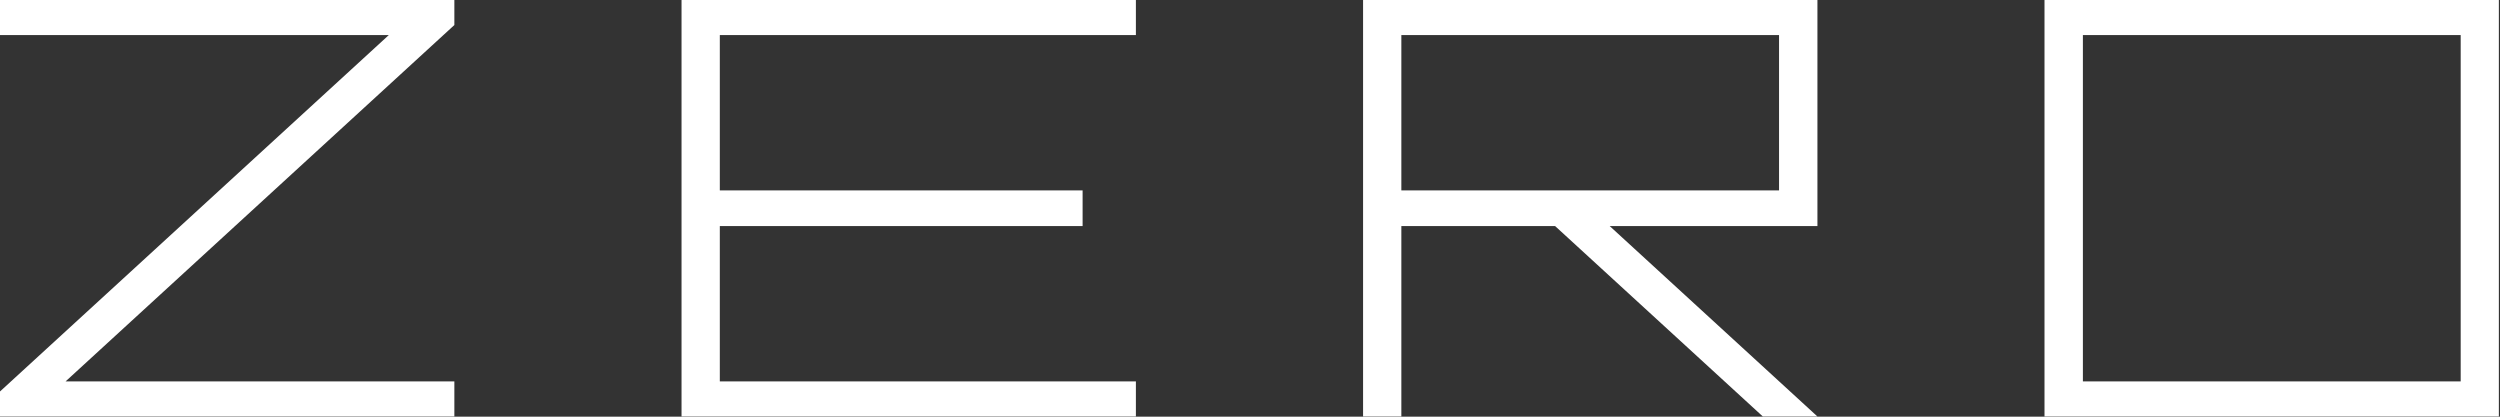 <?xml version="1.0" encoding="UTF-8" standalone="no"?>
<!-- Created with Inkscape (http://www.inkscape.org/) -->

<svg
   width="24mm"
   height="4mm"
   viewBox="0 0 24 4"
   version="1.1"
   id="svg1"
   inkscape:version="1.3.2 (091e20e, 2023-11-25, custom)"
   sodipodi:docname="logo.svg"
   xmlns:inkscape="http://www.inkscape.org/namespaces/inkscape"
   xmlns:sodipodi="http://sodipodi.sourceforge.net/DTD/sodipodi-0.dtd"
   xmlns="http://www.w3.org/2000/svg"
   xmlns:svg="http://www.w3.org/2000/svg">
  <rect x="0" y="0" width="24" height="4" fill="#333333" stroke="none"/>
  <sodipodi:namedview
     id="namedview1"
     pagecolor="#ffffff"
     bordercolor="#000000"
     borderopacity="0.25"
     inkscape:showpageshadow="2"
     inkscape:pageopacity="0.0"
     inkscape:pagecheckerboard="0"
     inkscape:deskcolor="#d1d1d1"
     inkscape:document-units="mm"
     inkscape:zoom="3.3258399"
     inkscape:cx="65.096339"
     inkscape:cy="31.119959"
     inkscape:window-width="1920"
     inkscape:window-height="1057"
     inkscape:window-x="-8"
     inkscape:window-y="-8"
     inkscape:window-maximized="1"
     inkscape:current-layer="layer1" />
  <defs
     id="defs1" />
  <g
     inkscape:label="Layer 1"
     inkscape:groupmode="layer"
     id="layer1">
    <path
       style="font-size:5.968px;font-family:'Square Space';-inkscape-font-specification:'Square Space';stroke-width:0.497;fill:#ffffff"
       d="M 4.178,-1.9073486e-6 V 0.251 L 0.603,3.826 H 4.178 V 4.178 H 1.1920929e-7 V 3.927 L 0.101,3.826 3.575,0.352 H 1.1920929e-7 V -1.9073486e-6 Z m 6.267,0 V 0.352 H 10.093 9.472 6.619 V 1.91 H 9.955 V 2.268 H 6.619 V 3.826 H 9.472 10.093 10.445 V 4.178 H 6.267 V 2.268 1.91 -1.9073486e-6 Z m 6.267,0 V 1.91 v 0 0.358 0 H 16.359 14.802 l 1.91,1.91 H 16.21 L 14.3,2.268 H 12.886 V 3.205 3.826 4.178 H 12.534 V -1.9073486e-6 Z M 12.886,1.91 H 16.359 V 0.352 H 12.886 Z M 22.978,-1.9073486e-6 V 4.178 h -0.352 v 0 h -3.474 v 0 H 18.8 V -1.9073486e-6 Z M 19.153,3.826 h 3.474 V 3.205 0.352 H 19.153 V 3.205 Z"
       id="text1"
       transform="scale(1.044,0.957)"
       aria-label="Z E R O" />
  </g>
</svg>
